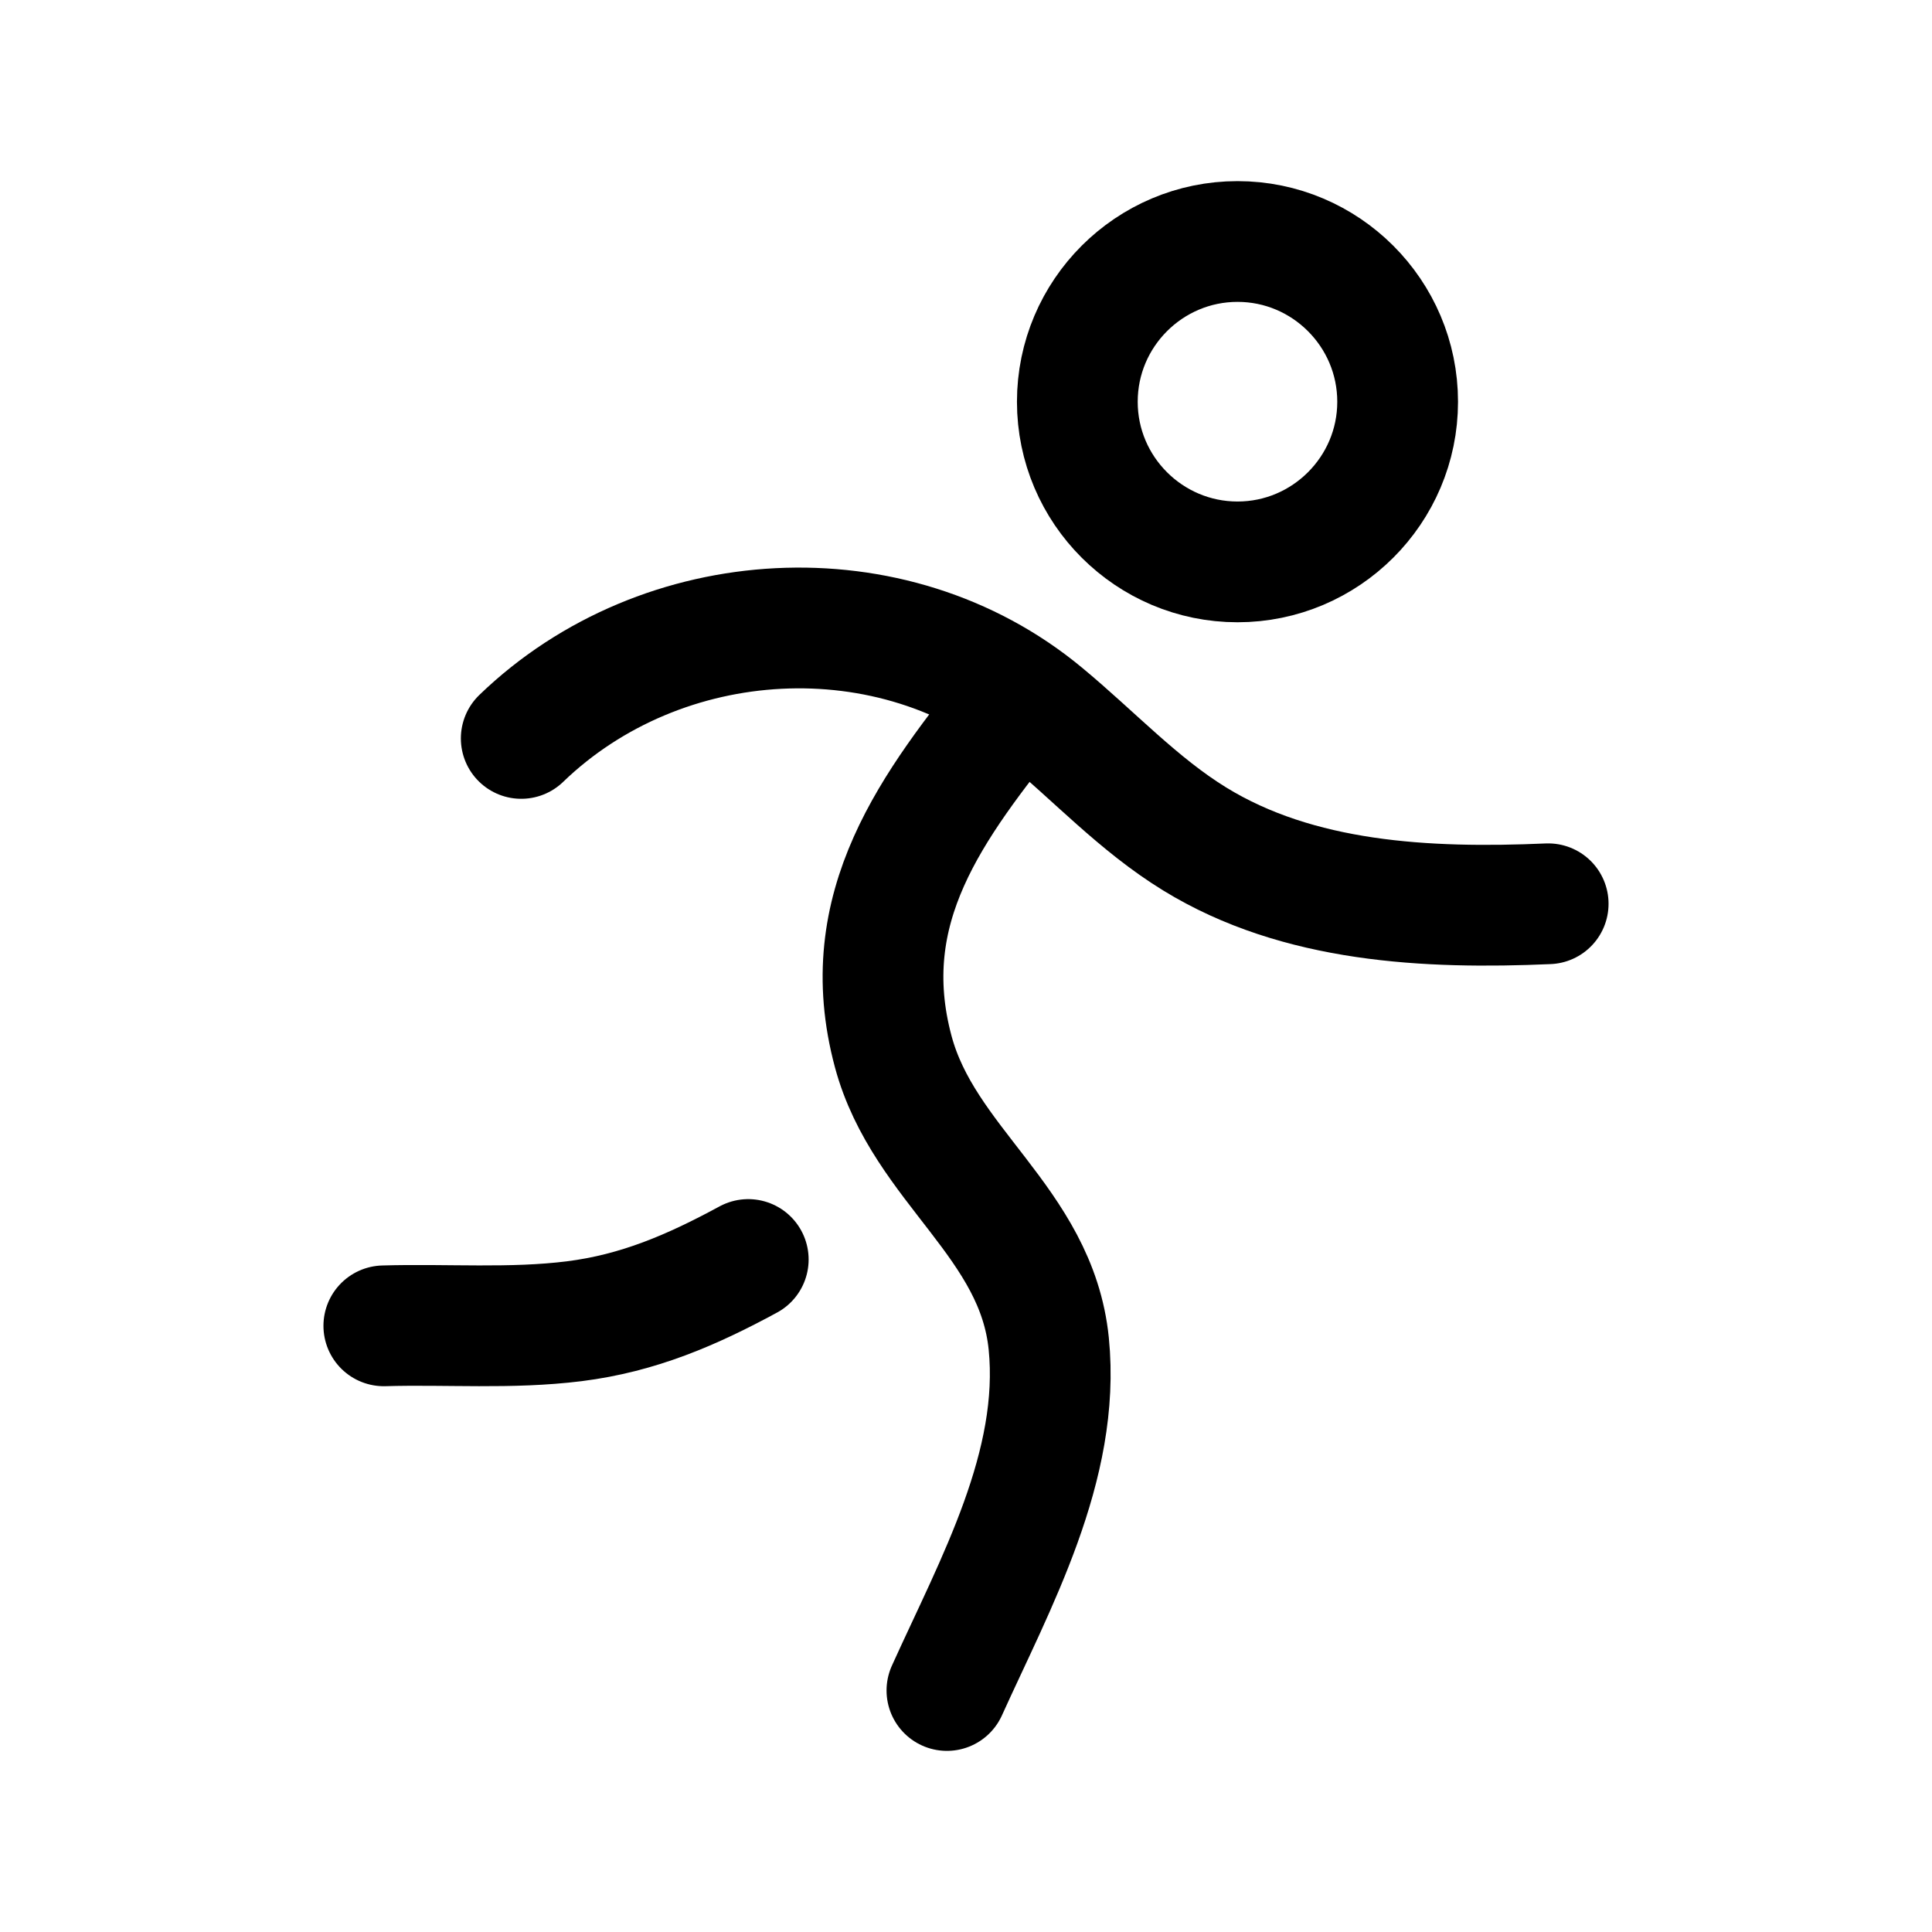<svg width="24" height="24" viewBox="0 0 24 24" fill="none" xmlns="http://www.w3.org/2000/svg">
<path d="M6.475 9.173C8.223 7.486 11.091 7.319 12.961 8.87C13.588 9.389 14.147 9.996 14.841 10.422C16.128 11.213 17.722 11.293 19.232 11.227" stroke="black" stroke-width="1.5" stroke-linecap="round" stroke-linejoin="round"/>
<path d="M12.639 8.692C11.581 10.013 10.615 11.271 11.096 13.063C11.475 14.476 12.877 15.186 13.028 16.692C13.18 18.208 12.367 19.666 11.763 21" stroke="black" stroke-width="1.5" stroke-linecap="round" stroke-linejoin="round"/>
<path d="M9.295 15.646C8.596 16.025 7.931 16.313 7.133 16.413C6.345 16.511 5.557 16.447 4.768 16.47" stroke="black" stroke-width="1.5" stroke-linecap="round" stroke-linejoin="round"/>
<path fill-rule="evenodd" clip-rule="evenodd" d="M15.373 6.98C16.467 6.98 17.362 6.089 17.362 4.991C17.362 3.891 16.467 3 15.373 3C14.278 3 13.383 3.891 13.383 4.991C13.383 6.089 14.278 6.98 15.373 6.98Z" stroke="black" stroke-width="1.5" stroke-linecap="round" stroke-linejoin="round"/>
</svg>